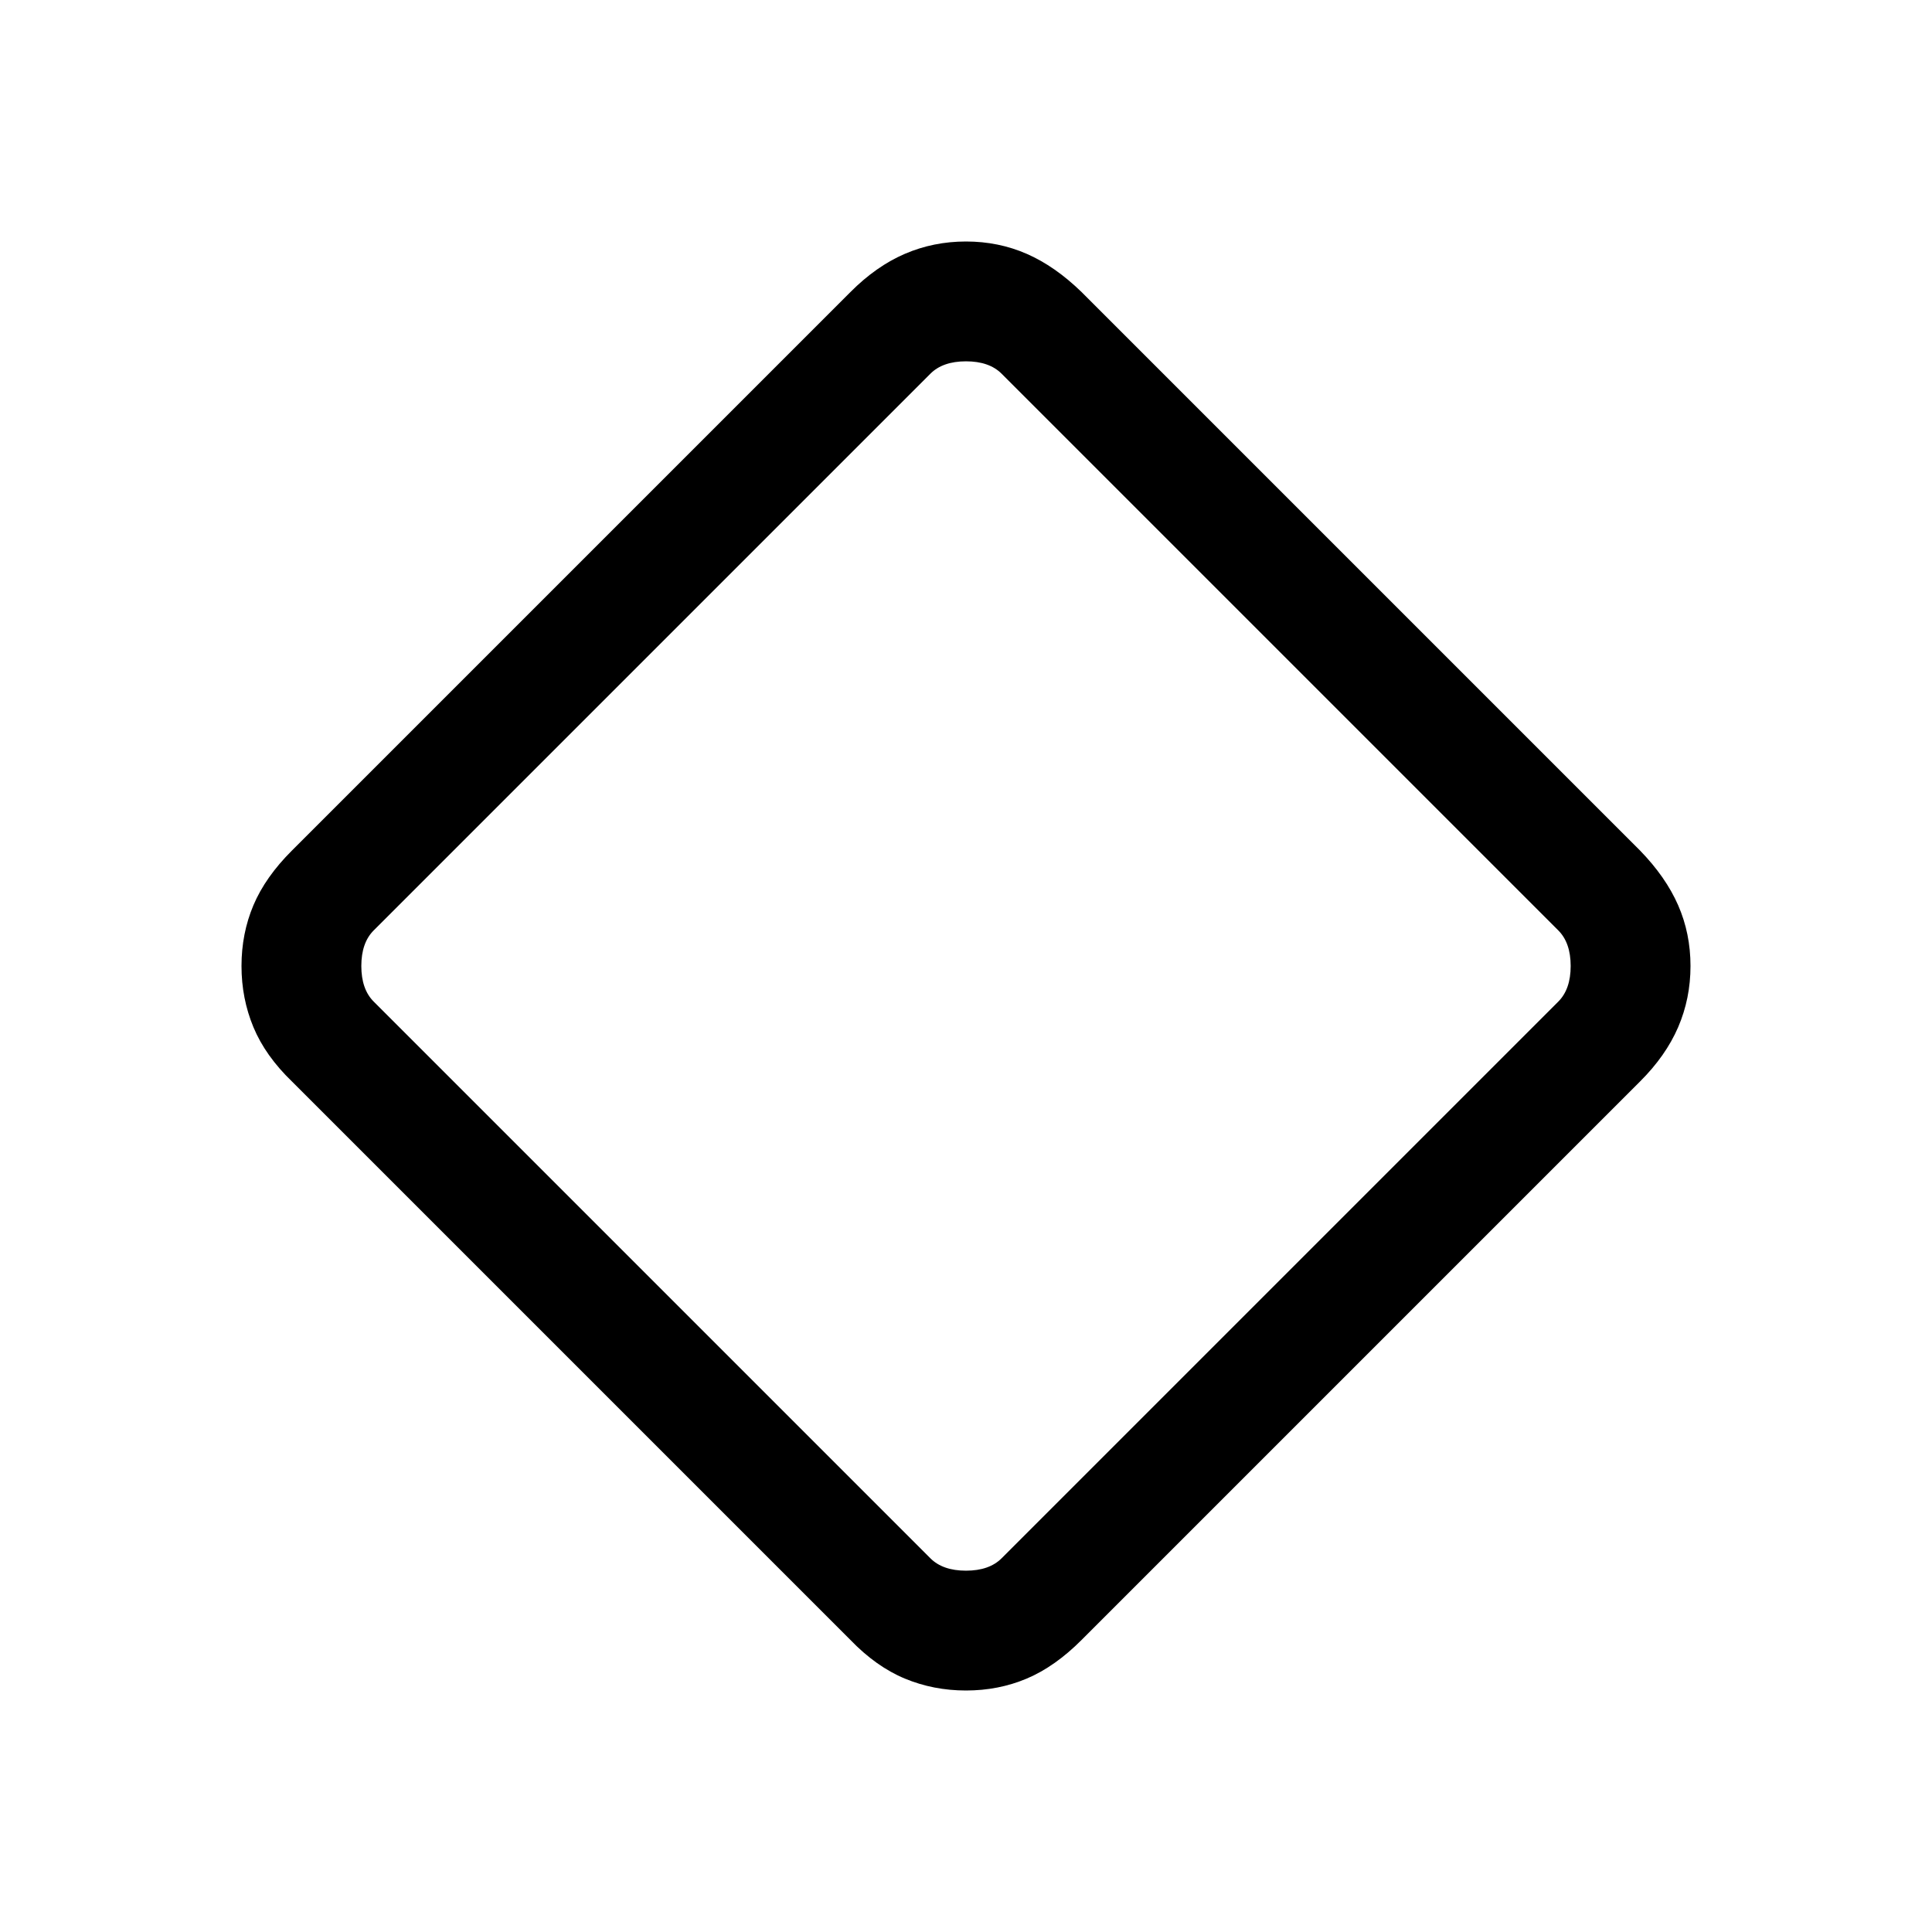 <svg xmlns="http://www.w3.org/2000/svg" height="20" viewBox="0 -960 960 960" width="20"><path d="M480-120q-16.15 0-30.41-5.93-14.26-5.94-27.05-19.22L145.15-422.54q-13.28-12.79-19.22-27.05Q120-463.85 120-480t5.93-30.2q5.94-14.04 19.22-27.26l277.39-277.39q12.79-12.86 27.05-19.01Q463.85-840 480-840t30.2 6.14q14.04 6.15 27.26 19.01l277.39 277.39q12.86 13.22 19.01 27.26Q840-496.15 840-480t-6.14 30.41q-6.15 14.26-19.01 27.05L537.46-145.15q-13.22 13.28-27.26 19.22Q496.15-120 480-120Zm17.69-65.69 276.62-276.62q6.15-6.15 6.15-17.69 0-11.54-6.15-17.69L497.69-774.31q-6.15-6.15-17.69-6.15-11.54 0-17.69 6.15L185.69-497.69q-6.15 6.15-6.15 17.69 0 11.54 6.15 17.69l276.62 276.62q6.15 6.15 17.69 6.15 11.54 0 17.69-6.15ZM480-480Z"/></svg>